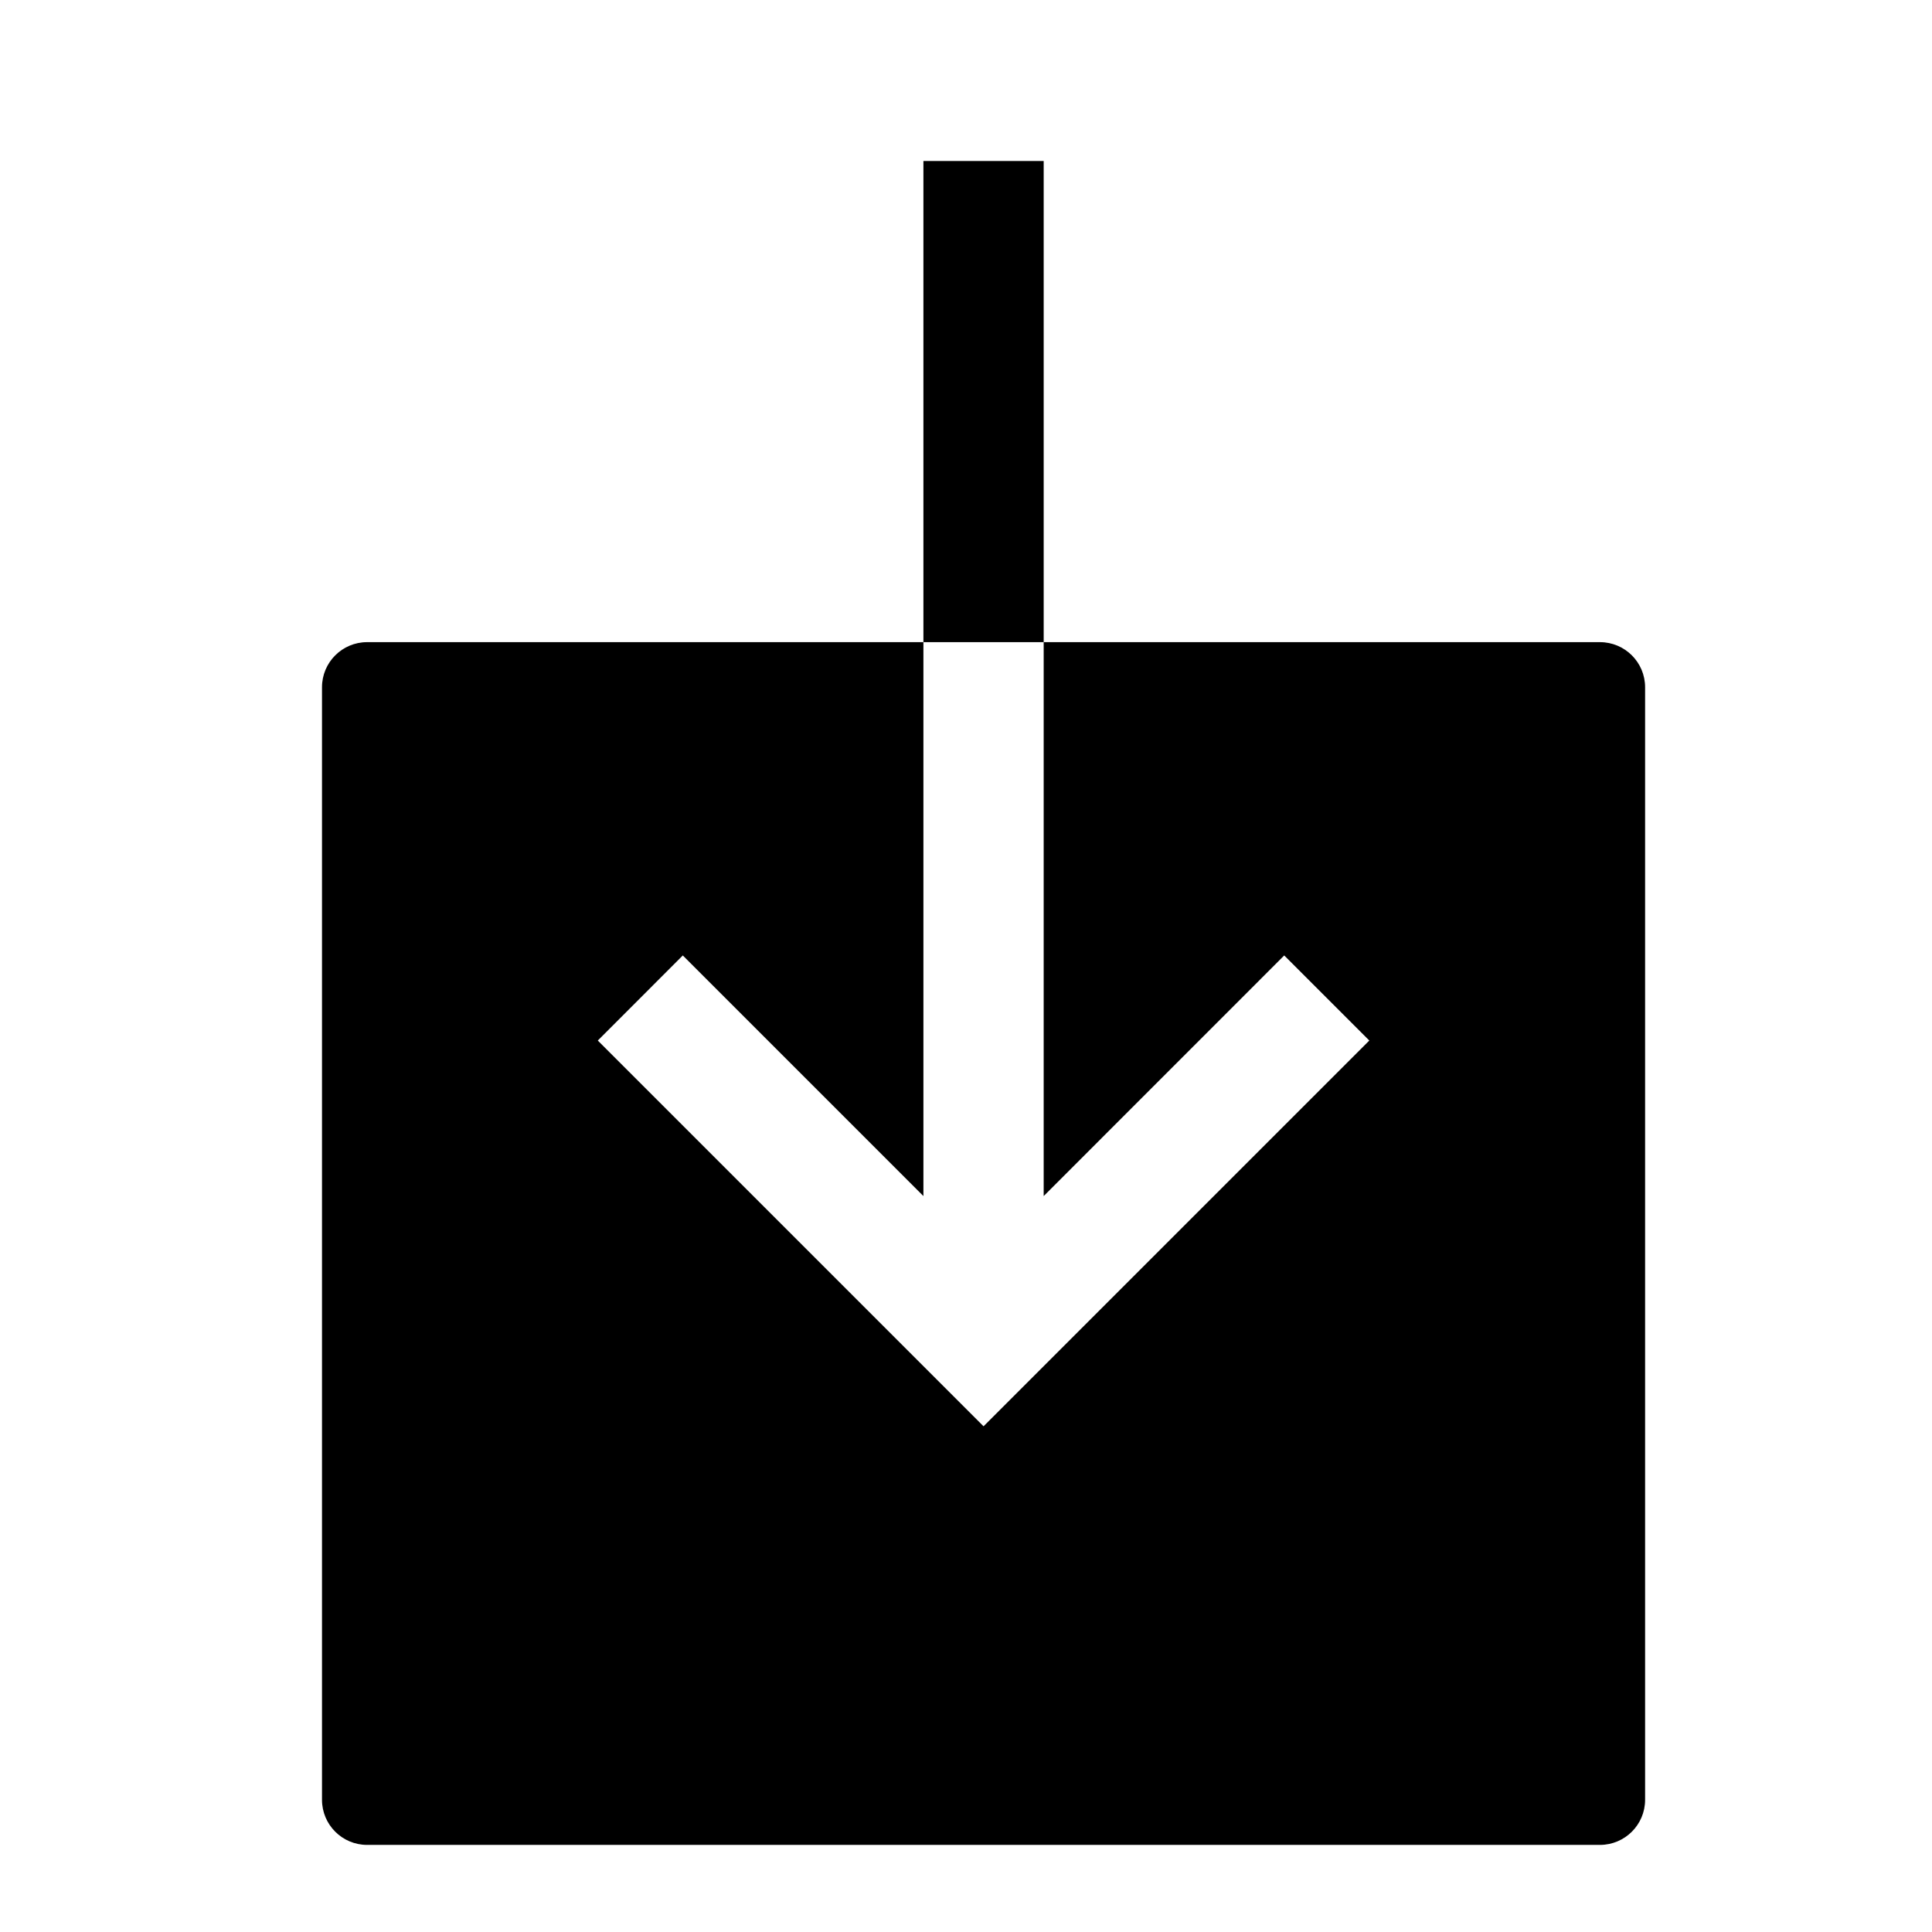 <?xml version="1.0" encoding="UTF-8"?>
<svg width="24px" height="24px" viewBox="0 0 24 24" version="1.1" xmlns="http://www.w3.org/2000/svg" xmlns:xlink="http://www.w3.org/1999/xlink">
    <title>99. Icons/Sharp/download</title>
    <defs>
        <filter id="filter-1">
            <feColorMatrix in="SourceGraphic" type="matrix" values="0 0 0 0 1 0 0 0 0 0.388 0 0 0 0 0 0 0 0 1 0"></feColorMatrix>
        </filter>
    </defs>
    <g id="99.-Icons/Sharp/download" stroke="none" stroke-width="1" fill="none" fill-rule="evenodd">
        <g filter="url(#filter-1)" id="download-sharp">
            <g transform="translate(4, 2)">
                <path d="M8.965,5.977 L8.965,12.858 L11.953,9.869 L13.01,10.926 L8.218,15.718 L3.426,10.926 L4.482,9.869 L7.471,12.858 L7.471,5.977 L0.56,5.977 C0.251,5.977 0,6.228 0,6.537 L0,20.358 C0,20.667 0.251,20.918 0.56,20.918 L15.875,20.918 C16.185,20.918 16.436,20.667 16.436,20.358 L16.436,6.537 C16.436,6.228 16.185,5.977 15.875,5.977 L8.965,5.977 Z" id="Path" fill="#000000" fill-rule="nonzero"></path>
                <rect id="Rectangle" fill="#000000" fill-rule="nonzero" x="7.471" y="0" width="1.494" height="5.977"></rect>
            </g>
        </g>
    </g>
</svg>